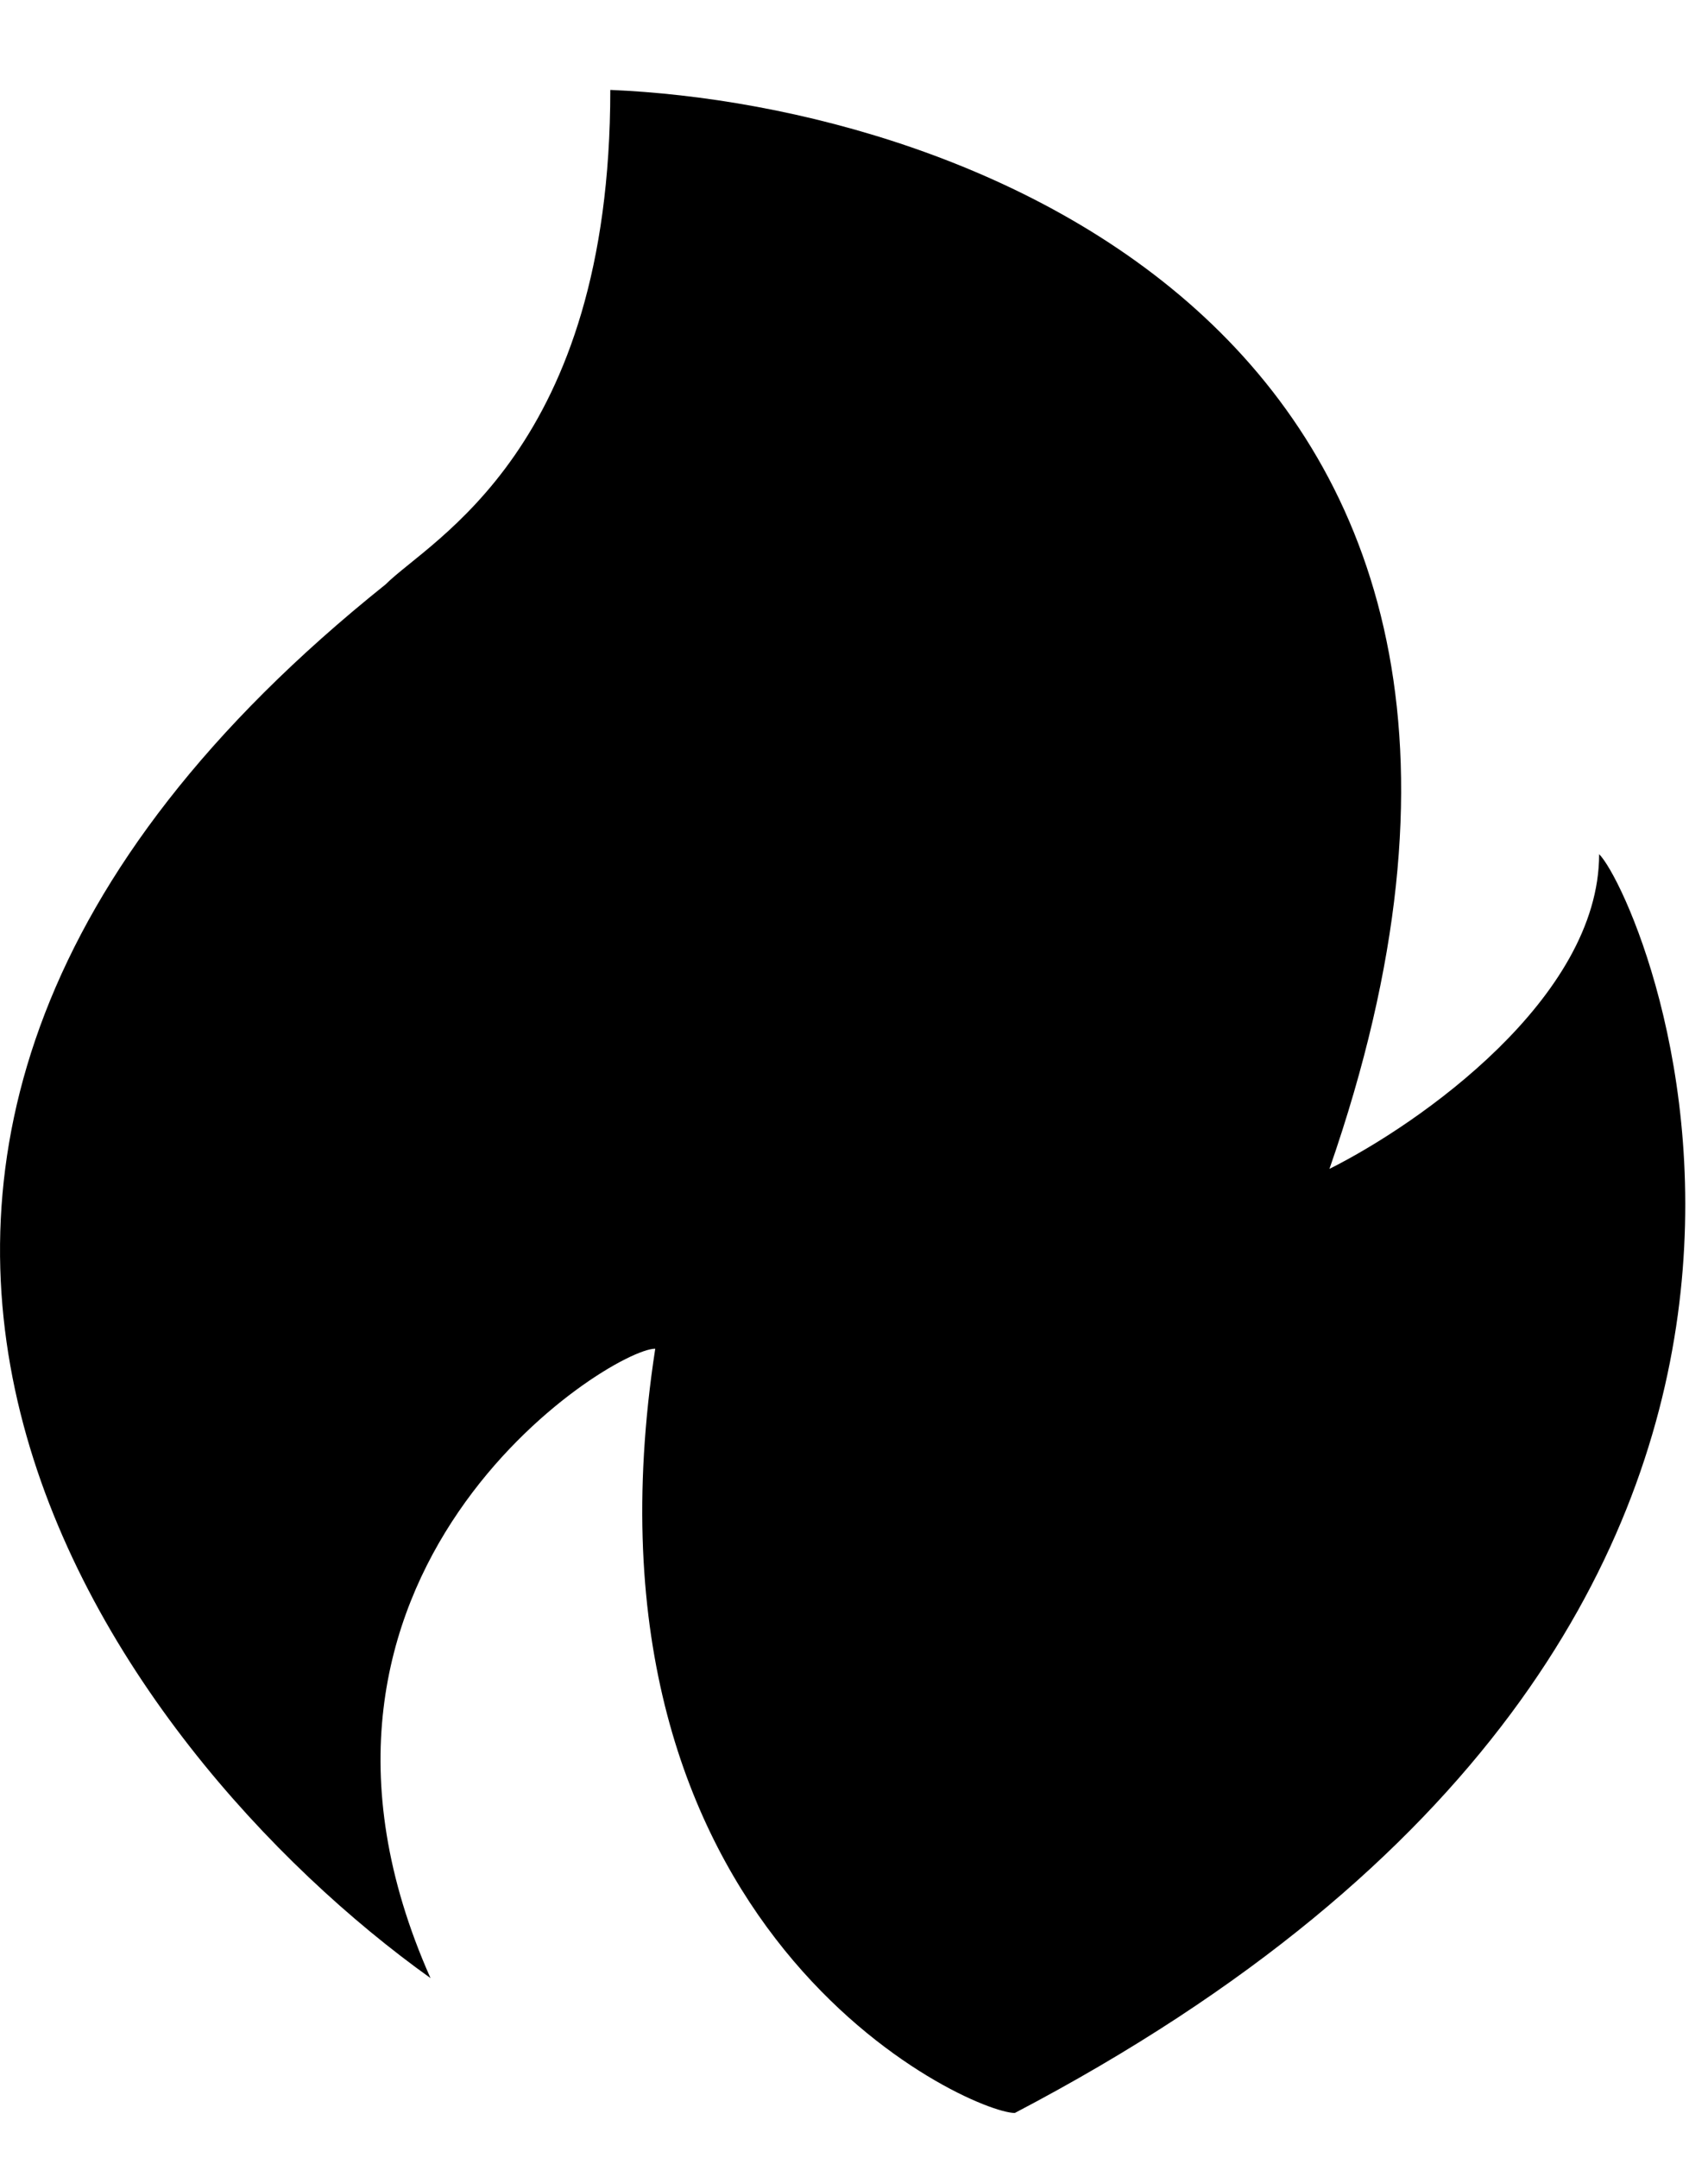 <svg width="19" height="24" viewBox="0 0 19 24" fill="none" xmlns="http://www.w3.org/2000/svg"><g clip-path="url(#clip0_1815_80302)"><path d="M14.789 13c3.2-9.2-4-11.833-8-12 0 4-2 5-2.5 5.5-8 6.4-3 13 .5 15.5-2-4.5 2-7 2.5-7-1 6.5 3.5 8.5 4 8.5 10.5-5.5 7-13.5 6.5-14 0 1.6-2 3-3 3.5z" fill="currentColor"/></g><defs><clipPath id="clip0_1815_80302"><path fill="currentColor" d="M0 0H19V24H0z"/></clipPath></defs></svg>